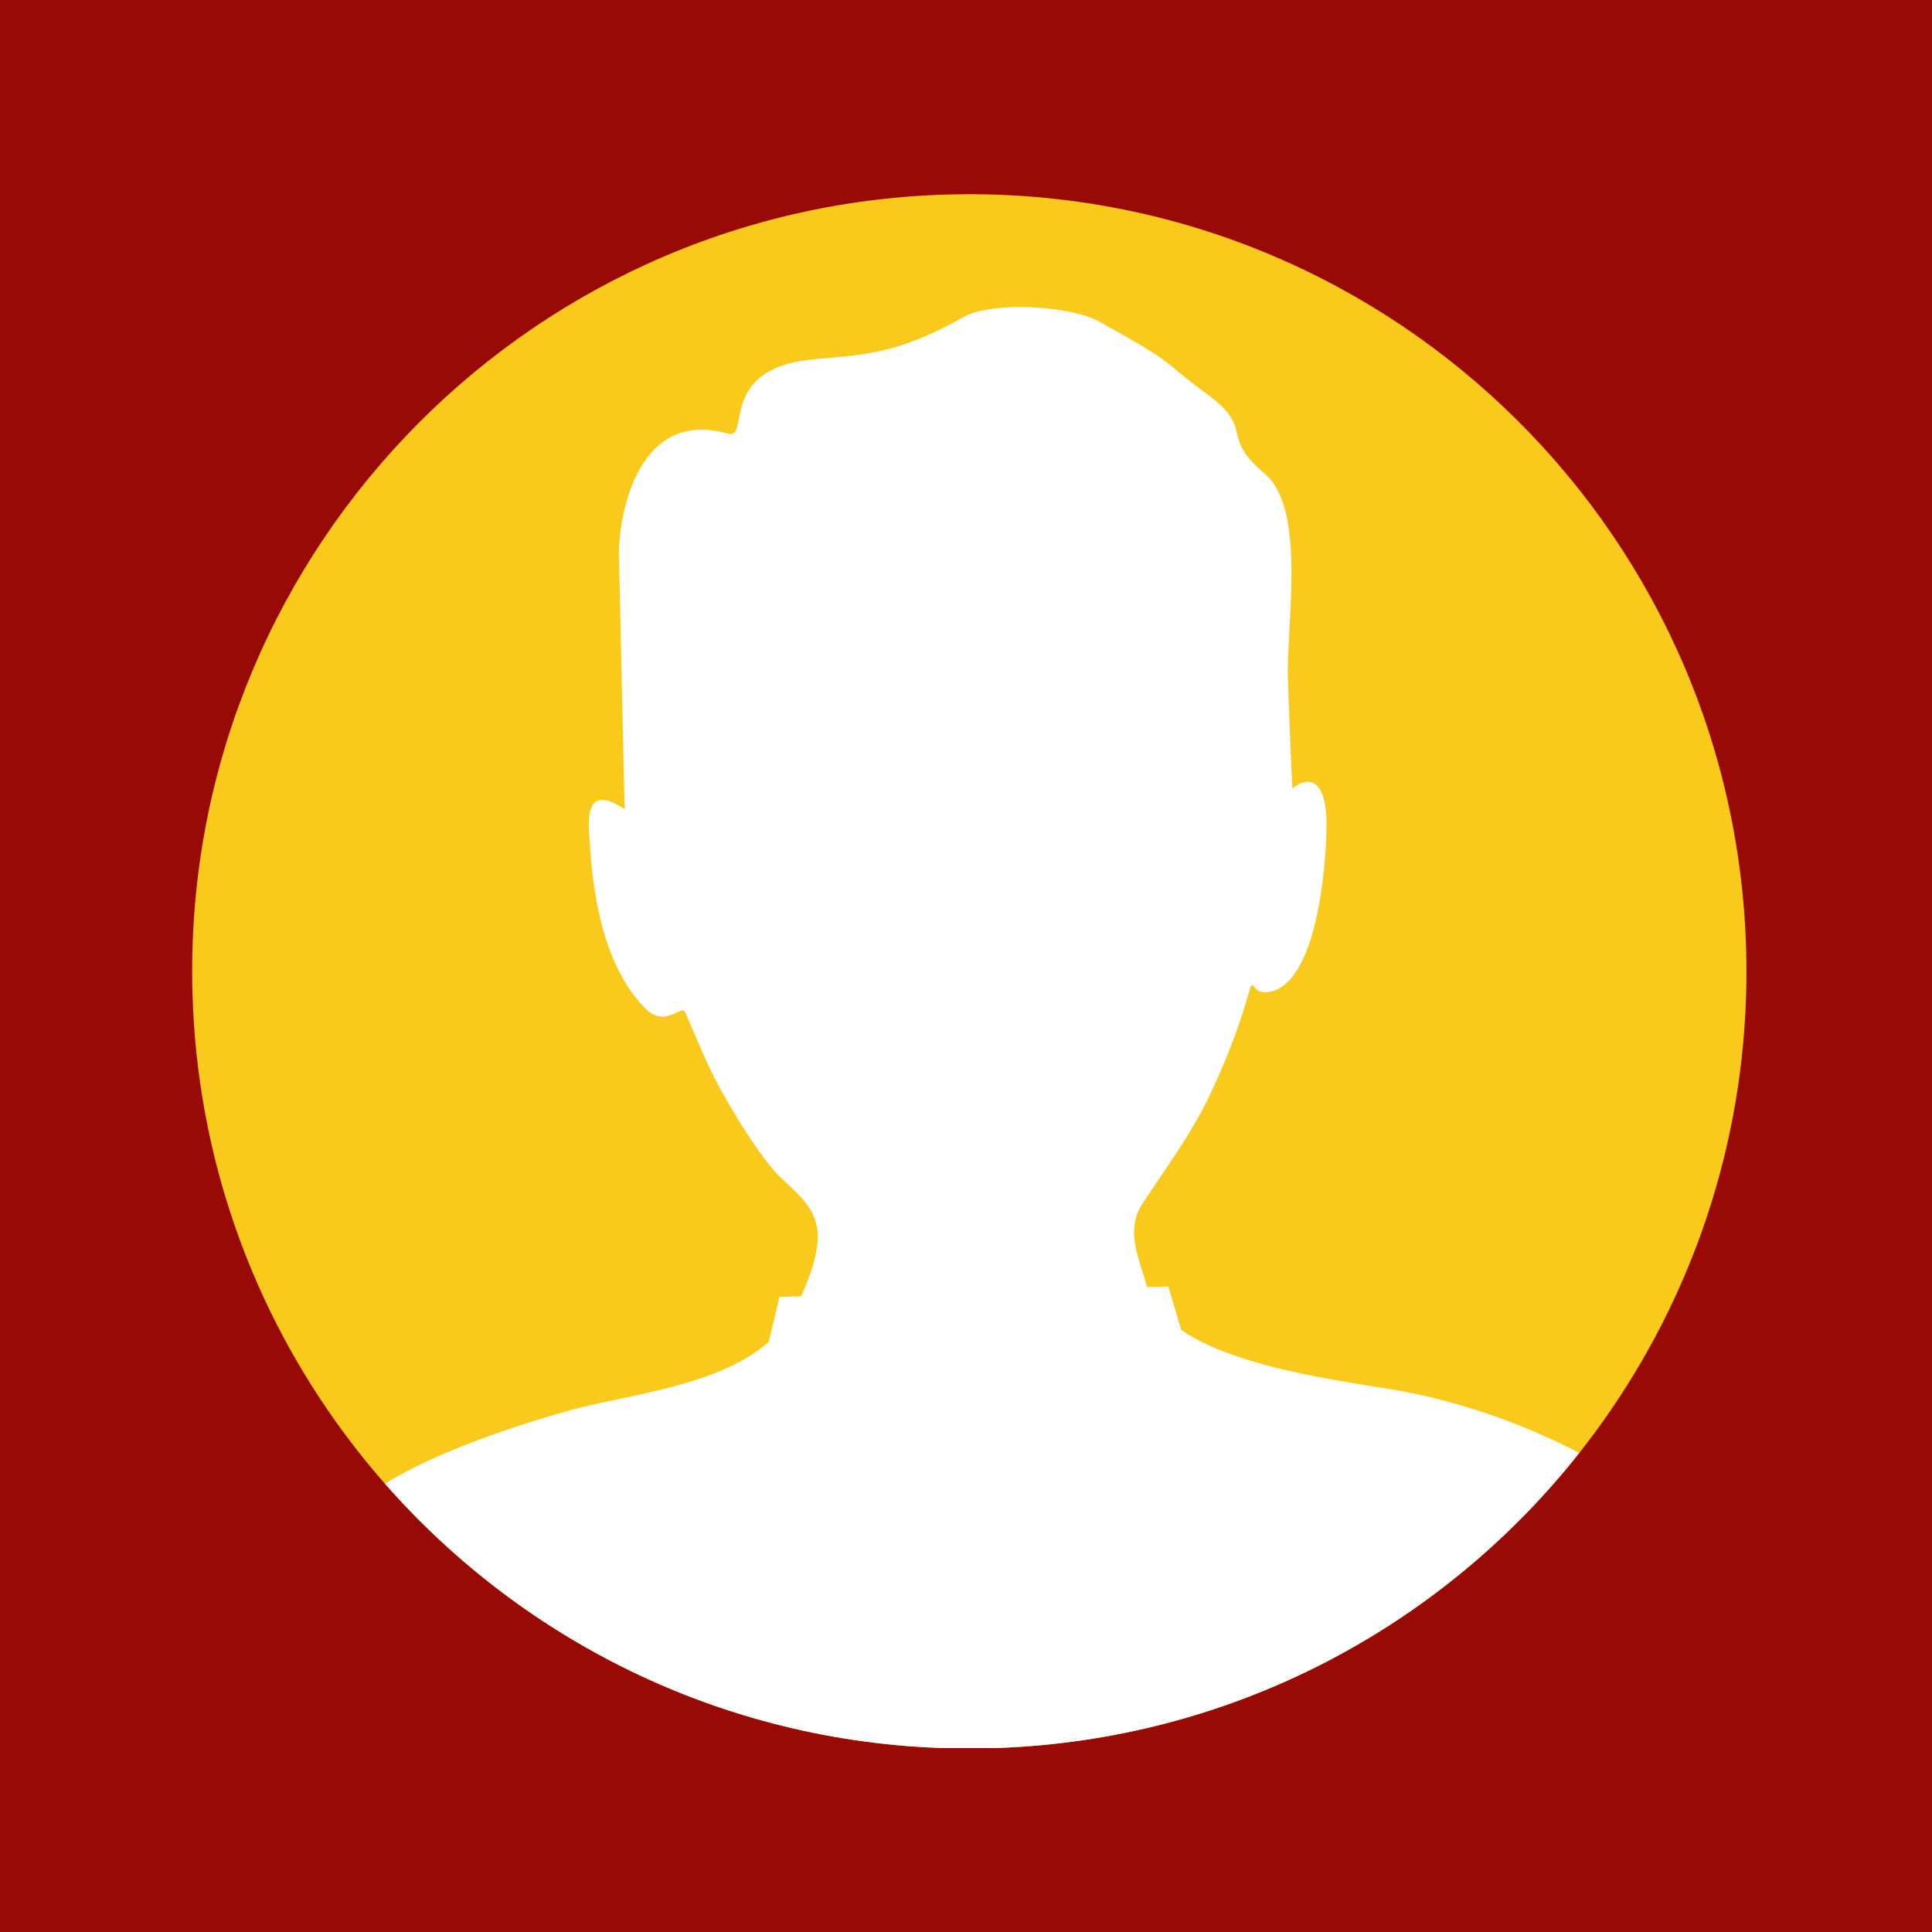 <svg xmlns="http://www.w3.org/2000/svg" xmlns:xlink="http://www.w3.org/1999/xlink" width="500" zoomAndPan="magnify" viewBox="0 0 375 375" height="500" preserveAspectRatio="xMidYMid meet" version="1.0"><defs><clipPath id="47aedada52"><path d="M 37 37 L 339 37 L 339 339.289 L 37 339.289 Z M 37 37 " clip-rule="nonzero"/></clipPath><clipPath id="4811a6f502"><path d="M 74 59 L 307 59 L 307 339.289 L 74 339.289 Z M 74 59 " clip-rule="nonzero"/></clipPath></defs><rect x="-37.5" width="450" fill="#ffffff" y="-37.5" height="450" fill-opacity="1"/><rect x="-37.5" width="450" fill="#990906" y="-37.5" height="450" fill-opacity="1"/><g clip-path="url(#47aedada52)"><path fill="#f9ca1b" d="M 338.93 184.523 C 339.785 216.652 330.531 246.699 314.055 271.621 C 312.488 273.996 310.855 276.324 309.16 278.598 C 308.297 279.754 307.422 280.895 306.531 282.02 C 280.898 314.445 242.188 336.168 198.102 339.055 C 196.133 339.184 194.152 339.277 192.164 339.328 C 190.172 339.383 188.191 339.395 186.215 339.371 C 141.938 338.836 102.043 319.121 74.715 287.98 C 73.828 286.977 72.957 285.953 72.098 284.922 C 70.281 282.738 68.527 280.504 66.832 278.215 C 49.055 254.207 38.211 224.695 37.355 192.562 C 35.133 109.285 100.844 39.973 184.121 37.754 C 267.398 35.531 336.711 101.242 338.93 184.523 " fill-opacity="1" fill-rule="nonzero"/></g><g clip-path="url(#4811a6f502)"><path fill="#ffffff" d="M 306.531 282.02 C 280.898 314.445 242.188 336.168 198.102 339.055 C 196.133 339.184 194.152 339.277 192.164 339.328 C 190.172 339.383 188.191 339.395 186.215 339.371 C 141.938 338.836 102.043 319.121 74.715 287.98 C 85.027 281.586 100.777 276.484 110.496 273.773 C 121.516 270.691 139.43 269.129 149.188 260.48 L 151.305 251.727 L 155.461 251.617 C 157.555 247.234 159.195 241.969 158.605 238.391 C 157.684 232.777 152.645 230.375 149.383 226.203 C 145.863 221.707 142.832 216.738 140.039 211.766 C 137.246 206.809 135.262 201.648 132.988 196.445 C 132.32 194.918 129.121 199.637 125.25 195.727 C 115.418 185.797 114.785 167.859 114.344 161.785 C 113.625 151.902 119.035 155.809 121.27 157.035 C 121.086 152.387 120.352 116.031 120.133 107.961 C 119.957 101.336 123.168 79.008 141.273 84.164 C 145.707 85.426 139.242 71.727 157.371 69.797 C 166.199 68.863 173.375 69.297 187.004 61.543 C 192.414 58.469 207.617 59.246 213.344 62.414 C 229.312 71.246 224.832 69.586 234.145 76.391 C 243.824 83.465 236.438 84.293 245.527 91.992 C 253.777 98.98 249.508 122.266 249.996 132.355 C 250.051 133.562 250.652 150.48 250.855 153.059 C 253.254 150.984 257.684 149.973 257.473 160.91 C 257.316 169.184 255.441 190.609 246.551 192.492 C 242.535 193.348 243.516 188.75 242.293 193.023 C 240.371 199.746 237.875 206.109 234.879 212.422 C 231.215 220.137 226.438 226.512 221.797 233.559 C 218.305 238.867 221.109 244.172 222.648 249.824 L 226.766 249.715 L 229.293 258.164 C 240.988 266.152 264.055 268.441 273.148 270.219 C 284.191 272.379 296.004 276.492 306.531 282.02 " fill-opacity="1" fill-rule="nonzero"/></g></svg>
